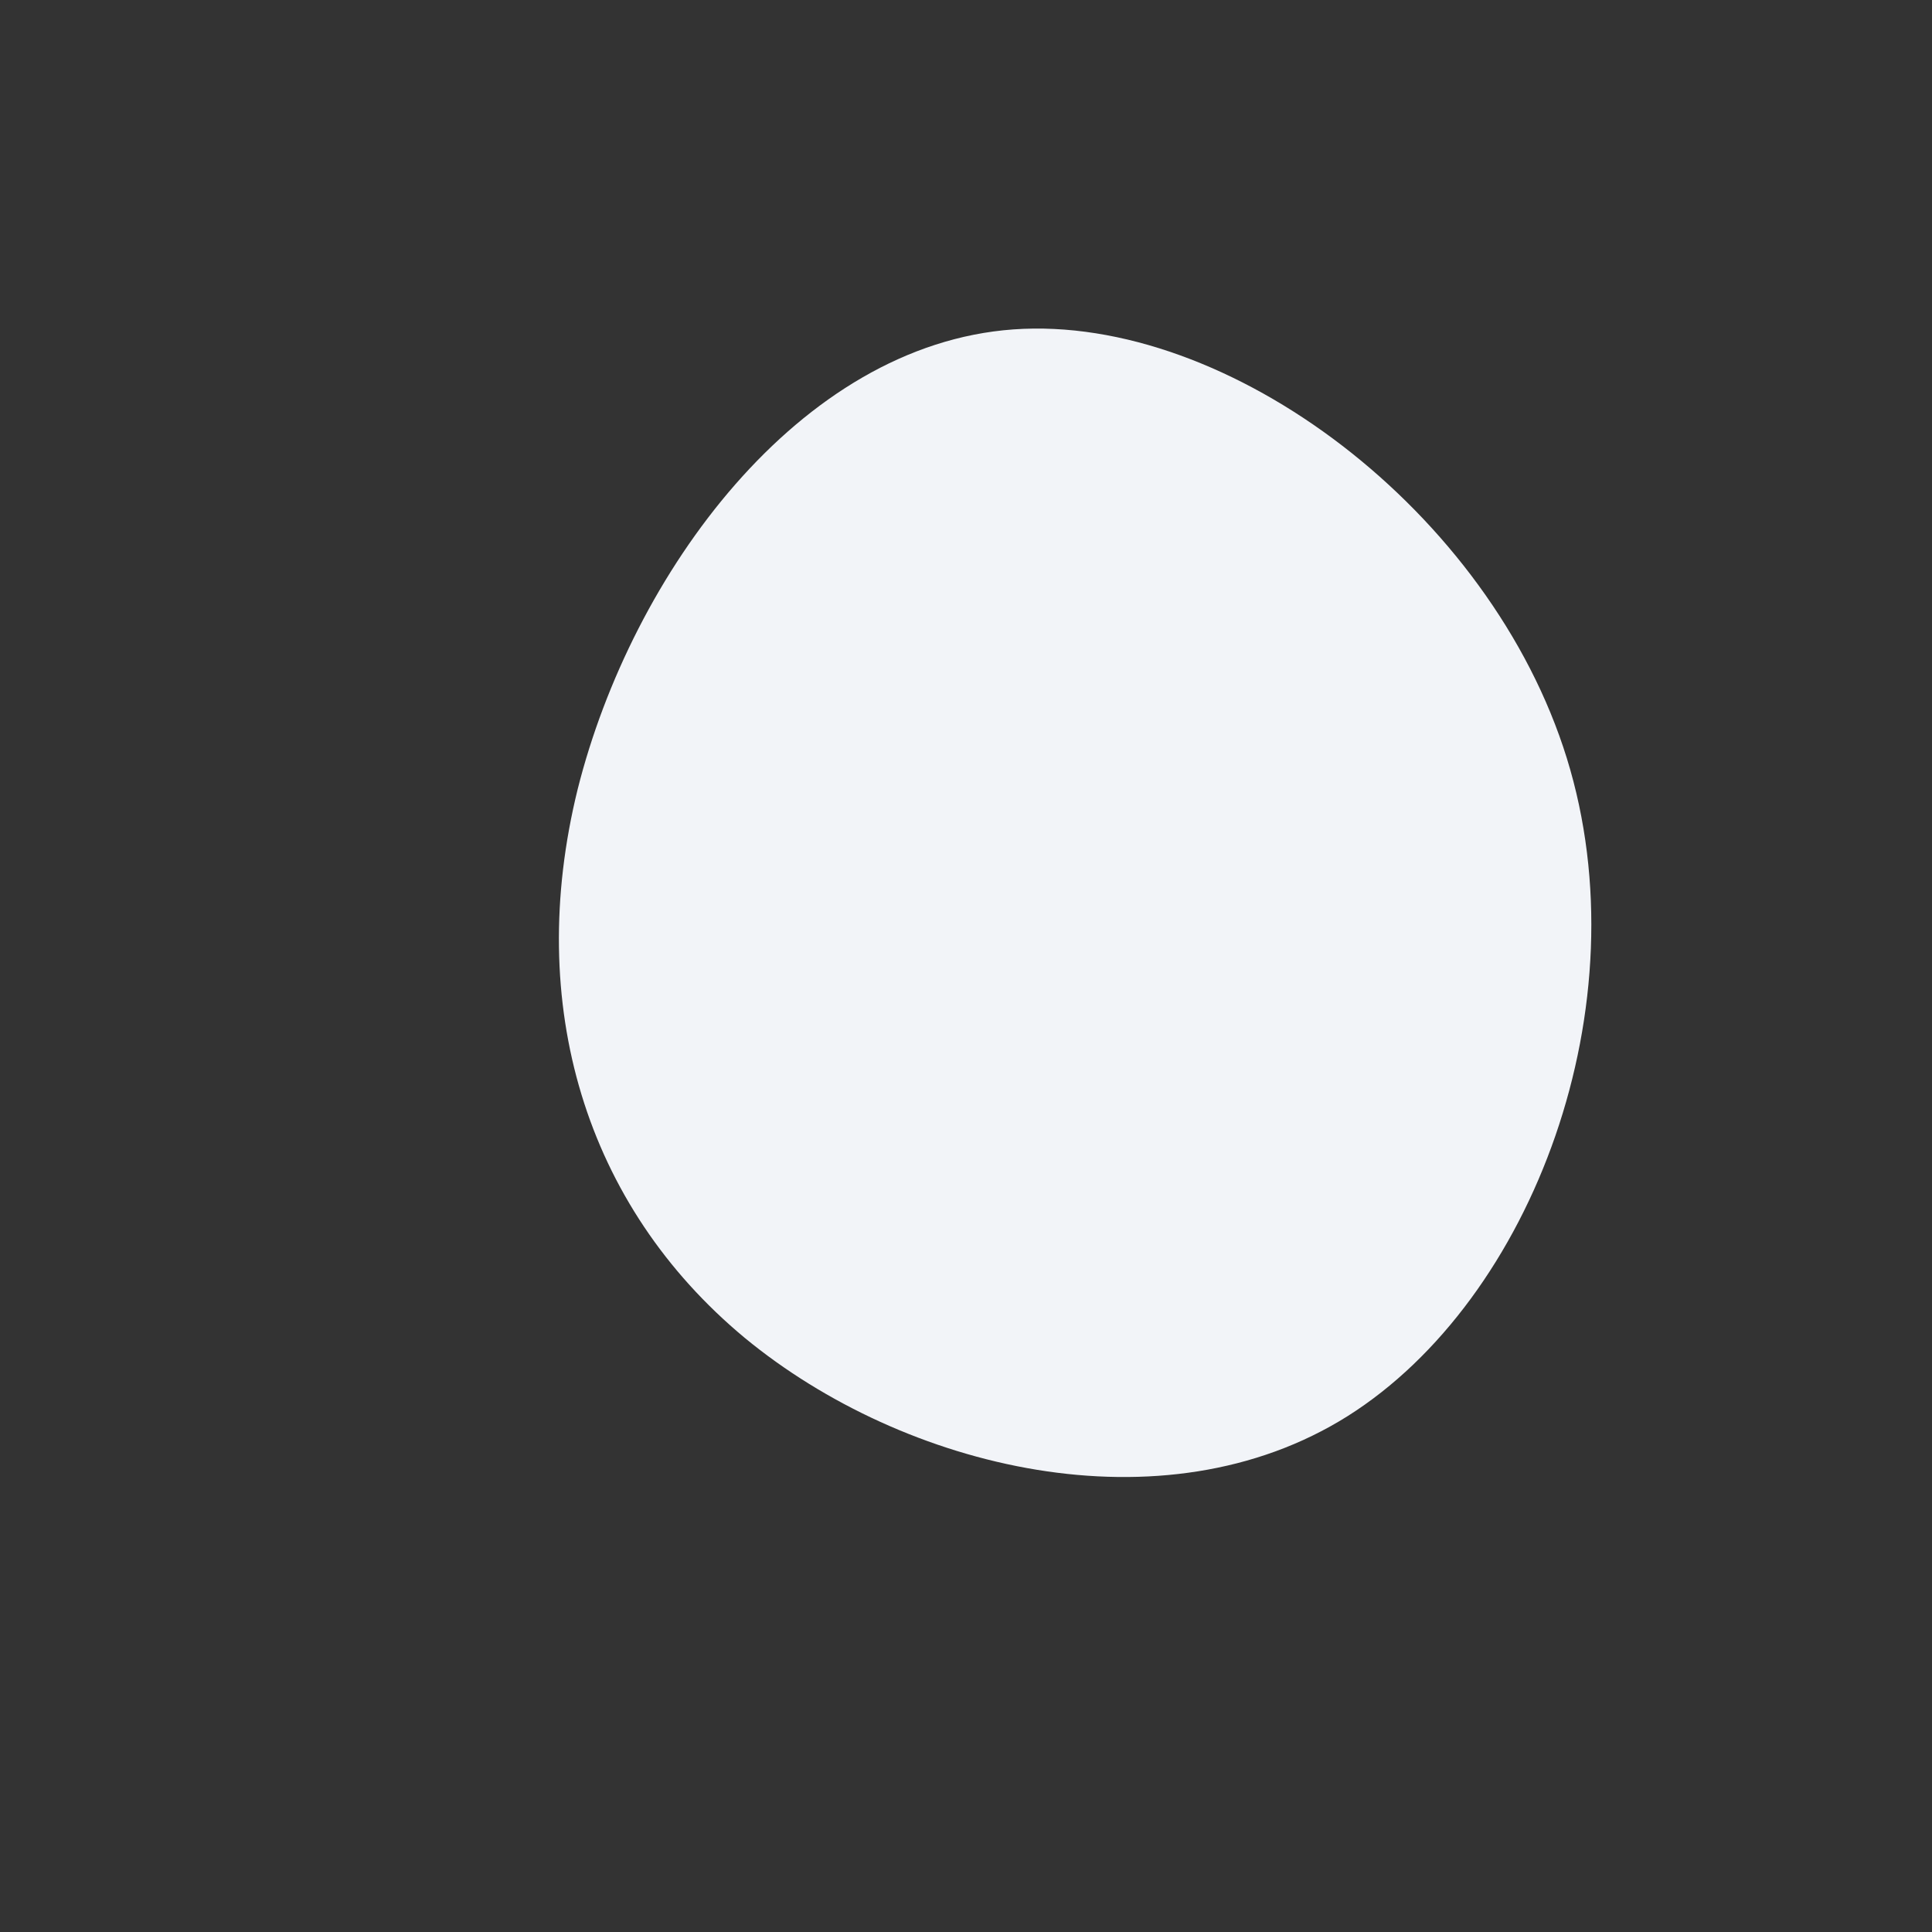 <?xml version="1.0" standalone="no"?>
<svg viewBox="0 0 200 200" xmlns="http://www.w3.org/2000/svg">
  <rect x="0" y="0" width="200" height="200" fill="#333333" stroke="none"/>
  <path fill="#F2F4F8" d="M62.2,-21.5C70.1,4,58.7,34.5,39.5,46.6C20.4,58.6,-6.4,52.1,-22.9,38.5C-39.4,24.8,-45.7,4,-40.2,-18.3C-34.6,-40.6,-17.3,-64.3,4.9,-65.9C27.2,-67.5,54.3,-47,62.2,-21.5Z" transform="translate(100 100)" />
</svg>
